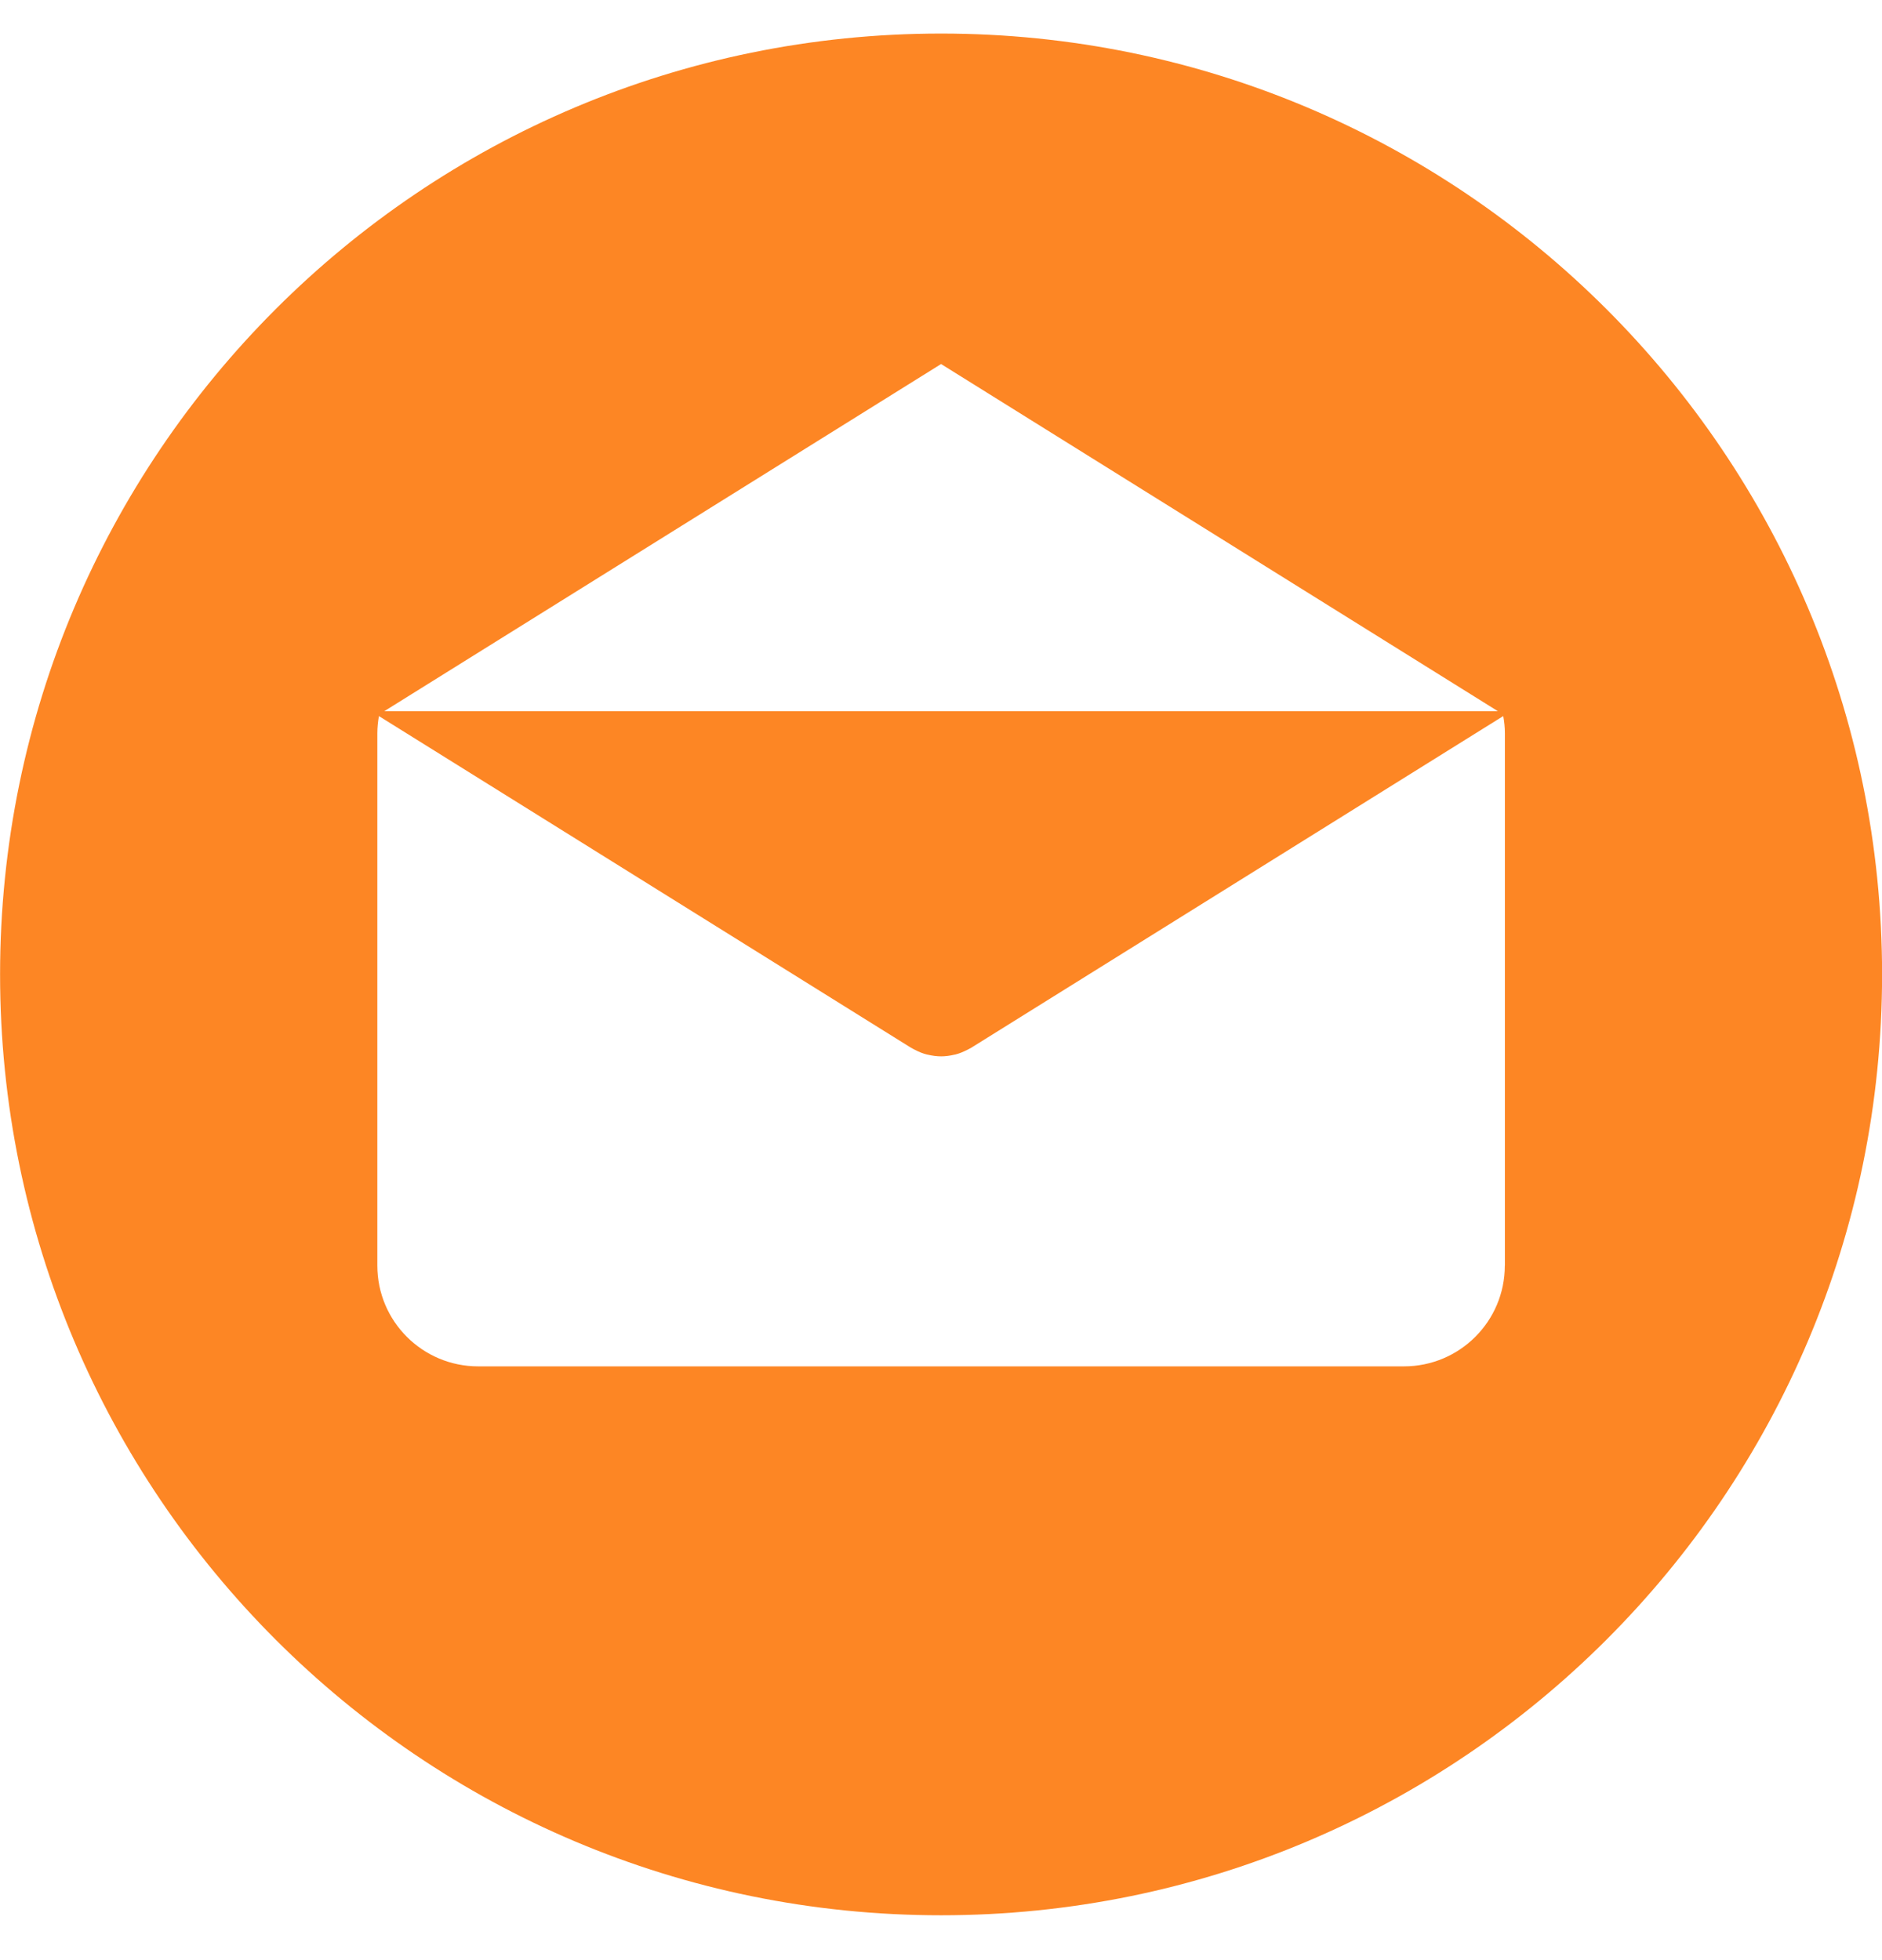 <svg width="24" height="25" viewBox="0 0 24 25" fill="none" xmlns="http://www.w3.org/2000/svg">
<g clip-path="url(#clip0)">
<path d="M12.001 0.428C5.374 0.428 0.001 5.8 0.001 12.428C0.001 19.055 5.374 24.428 12.001 24.428C18.628 24.428 24.001 19.055 24.001 12.428C24.001 5.8 18.628 0.428 12.001 0.428ZM12.001 4.643L19.102 9.071H4.9L12.001 4.643ZM19.191 16.142H19.19C19.19 16.852 18.614 17.427 17.904 17.427H6.098C5.388 17.427 4.812 16.852 4.812 16.142V9.352C4.812 9.277 4.82 9.204 4.832 9.133L11.617 13.363C11.625 13.368 11.634 13.372 11.643 13.377C11.652 13.382 11.661 13.386 11.67 13.391C11.718 13.416 11.767 13.436 11.818 13.449C11.823 13.45 11.828 13.451 11.833 13.452C11.889 13.465 11.945 13.473 12.001 13.473H12.001C12.002 13.473 12.002 13.473 12.002 13.473C12.058 13.473 12.114 13.465 12.169 13.452C12.175 13.451 12.18 13.45 12.185 13.449C12.235 13.436 12.284 13.416 12.333 13.391C12.342 13.386 12.351 13.382 12.36 13.377C12.368 13.372 12.377 13.368 12.386 13.363L19.17 9.133C19.183 9.204 19.191 9.277 19.191 9.352V16.142Z" fill="#FD8624"/>
</g>
<defs>
<clipPath id="clip0">
<rect width="24" height="24" fill="white" transform="translate(0 0.428)"/>
</clipPath>
</defs>
</svg>
